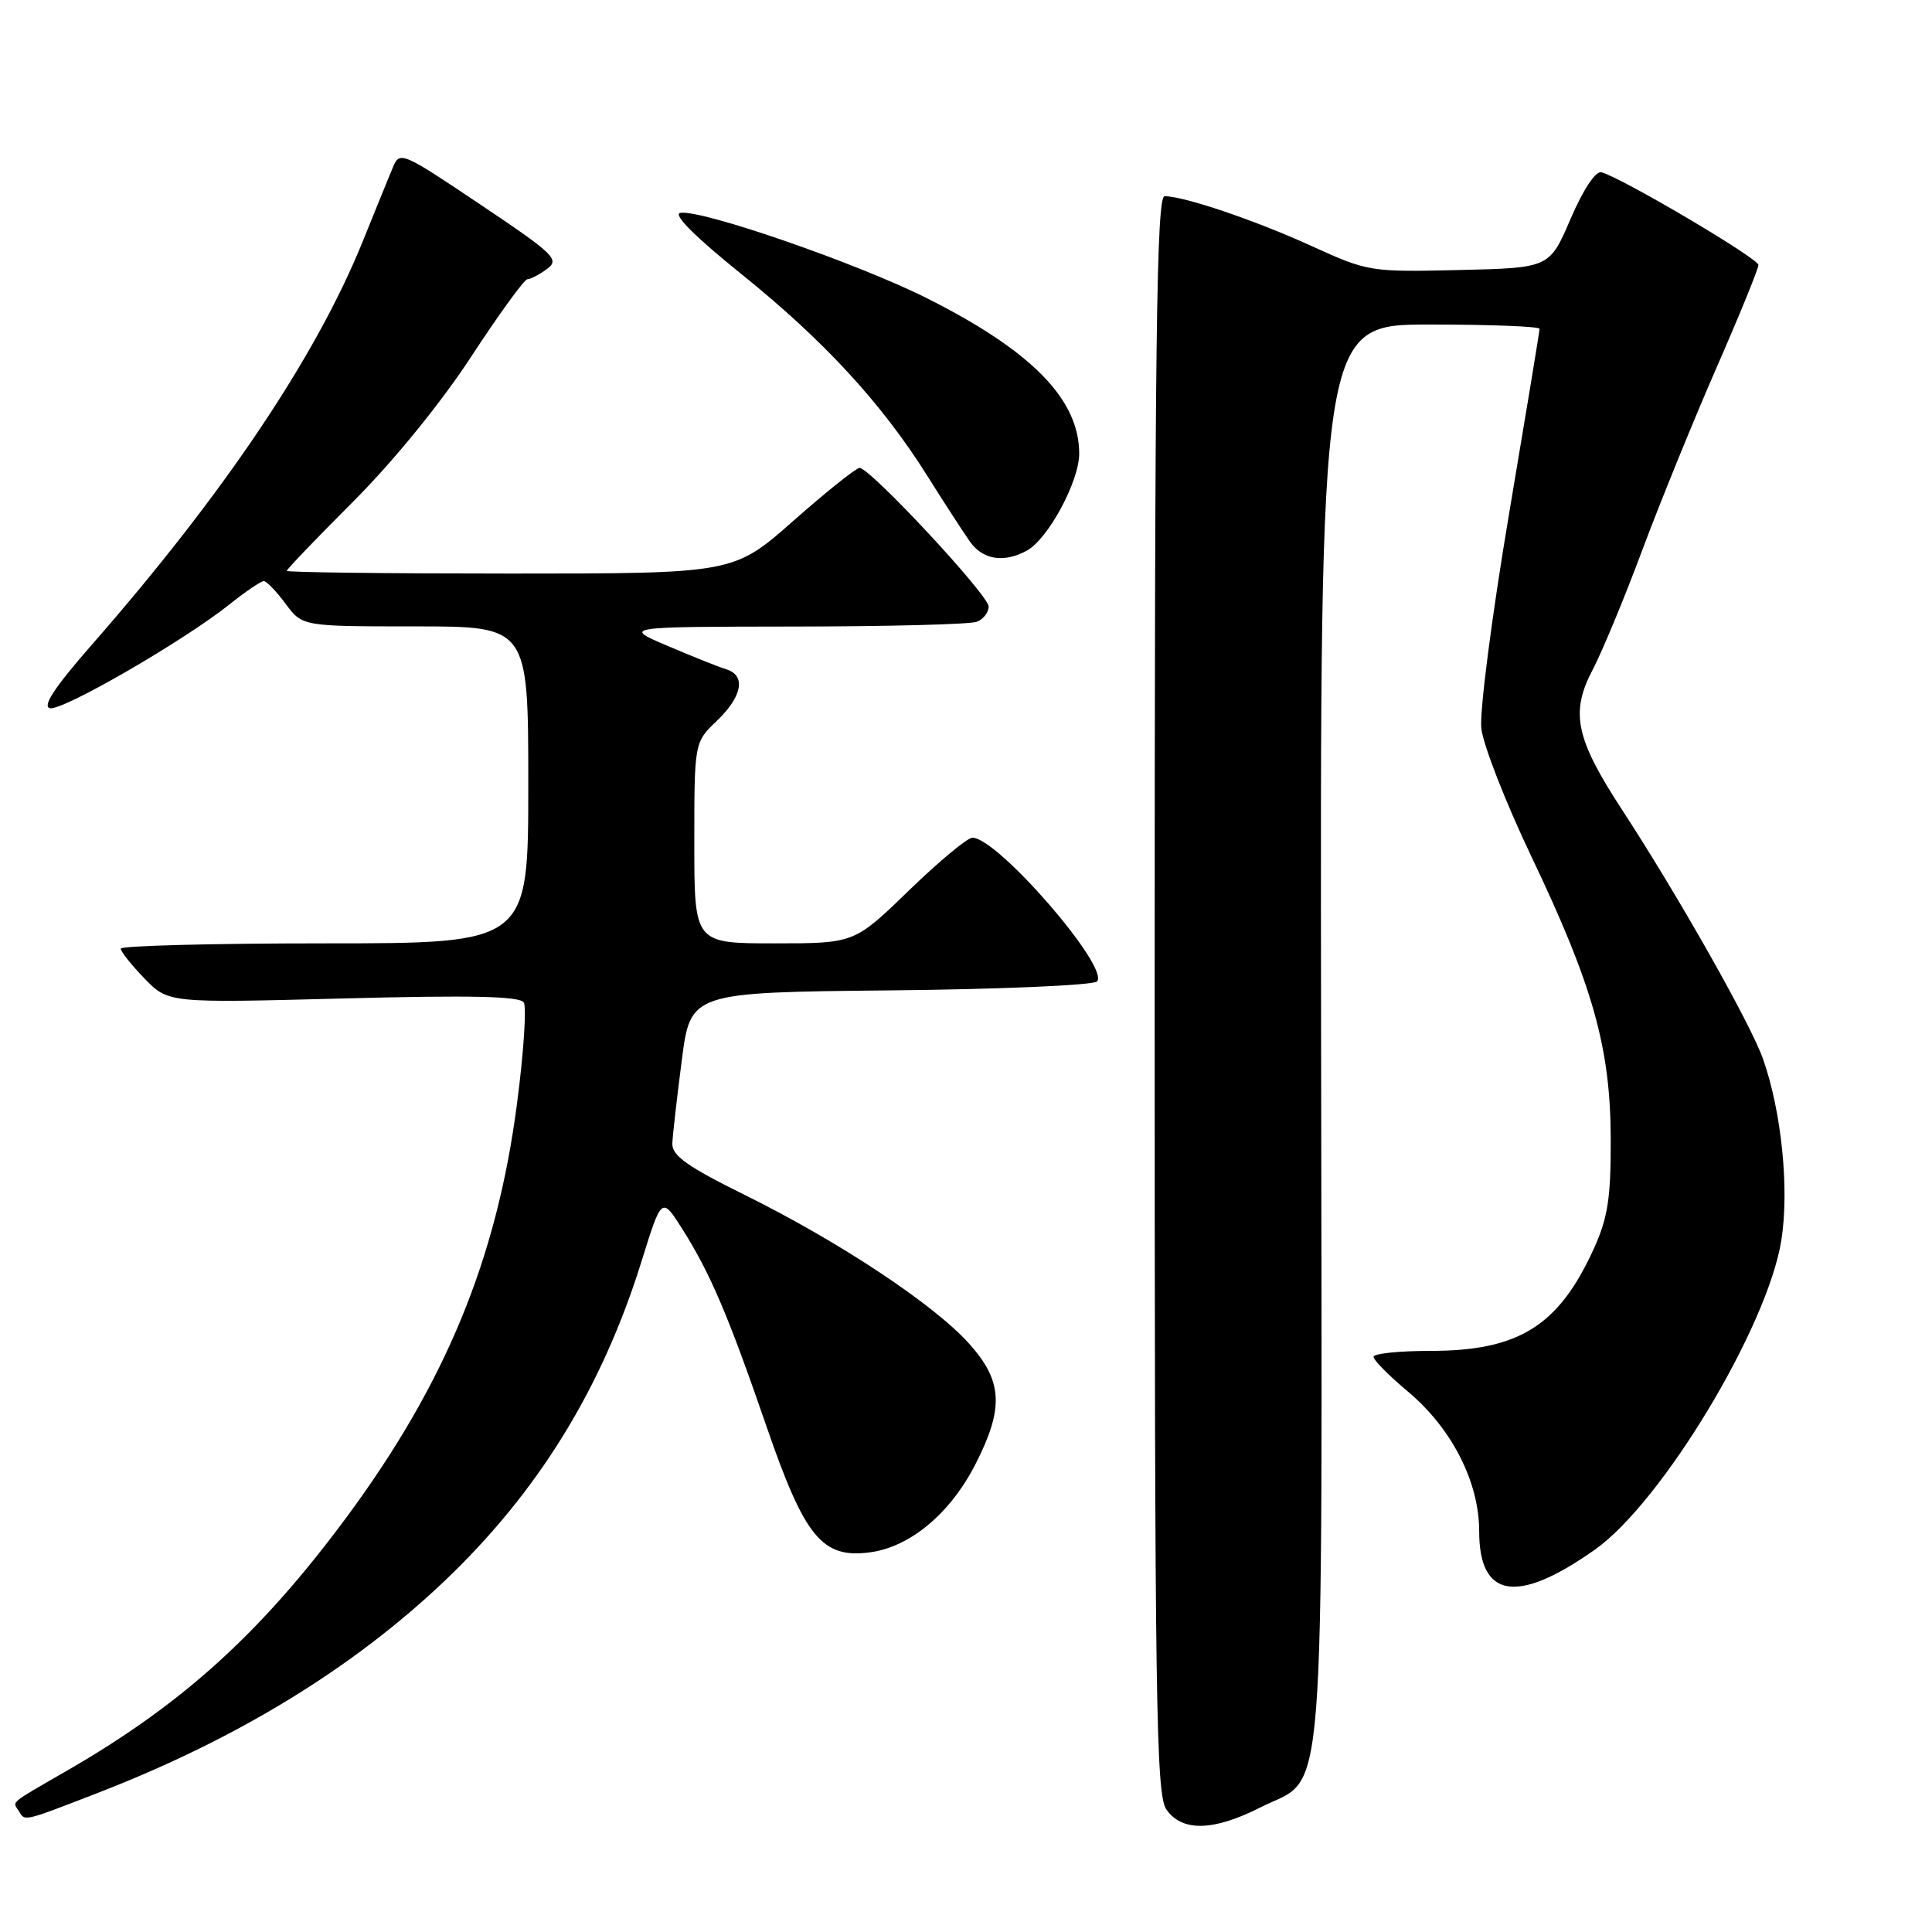 <?xml version="1.0" encoding="UTF-8" standalone="no"?>
<!DOCTYPE svg PUBLIC "-//W3C//DTD SVG 1.1//EN" "http://www.w3.org/Graphics/SVG/1.1/DTD/svg11.dtd" >
<svg xmlns="http://www.w3.org/2000/svg" xmlns:xlink="http://www.w3.org/1999/xlink" version="1.1" viewBox="0 0 256 256">
 <g >
 <path fill="currentColor"
d=" M 167.01 239.49 C 175.82 235.03 175.19 243.16 175.05 136.89 C 174.92 43.00 174.92 43.00 189.46 43.00 C 197.46 43.00 204.00 43.26 204.00 43.57 C 204.00 43.89 202.16 55.03 199.92 68.32 C 197.68 81.62 196.04 94.30 196.28 96.50 C 196.52 98.70 199.51 106.35 202.92 113.50 C 211.11 130.67 213.41 138.89 213.43 151.00 C 213.45 158.78 213.04 161.40 211.17 165.50 C 206.52 175.70 201.24 179.00 189.53 179.00 C 185.39 179.00 182.00 179.35 182.00 179.79 C 182.00 180.22 184.03 182.27 186.51 184.35 C 192.36 189.24 196.00 196.35 196.00 202.91 C 196.00 211.81 201.04 212.61 211.34 205.33 C 220.22 199.06 234.23 175.81 236.04 164.33 C 237.11 157.55 236.07 147.29 233.60 140.29 C 231.96 135.64 222.36 118.68 214.92 107.28 C 208.77 97.86 208.05 94.42 211.03 88.76 C 212.26 86.42 215.21 79.33 217.57 73.00 C 219.93 66.67 224.37 55.77 227.43 48.76 C 230.50 41.75 233.00 35.61 233.00 35.11 C 233.00 34.24 214.81 23.50 212.20 22.83 C 211.42 22.63 209.79 25.10 208.11 29.00 C 205.32 35.50 205.32 35.50 193.35 35.78 C 181.55 36.05 181.27 36.01 173.77 32.59 C 166.29 29.18 156.90 26.00 154.32 26.00 C 153.24 26.00 153.00 44.89 153.00 131.78 C 153.00 225.90 153.17 237.80 154.56 239.78 C 156.64 242.74 160.78 242.65 167.01 239.49 Z  M 12.83 237.62 C 31.31 230.48 46.66 221.11 58.84 209.55 C 71.27 197.74 79.75 184.00 85.00 167.15 C 87.68 158.54 87.68 158.54 90.43 162.88 C 94.14 168.77 96.48 174.26 101.56 188.99 C 106.64 203.74 108.94 206.54 115.30 205.69 C 120.61 204.97 125.92 200.54 129.25 194.02 C 133.07 186.55 132.87 182.97 128.35 177.97 C 123.68 172.80 111.18 164.52 98.75 158.37 C 91.08 154.58 89.02 153.12 89.09 151.52 C 89.13 150.41 89.70 145.45 90.34 140.50 C 91.50 131.50 91.50 131.50 117.97 131.23 C 132.52 131.09 144.85 130.55 145.35 130.05 C 147.14 128.26 132.19 111.00 128.85 111.00 C 128.19 111.00 124.40 114.15 120.43 118.00 C 113.21 125.00 113.21 125.00 102.61 125.00 C 92.00 125.00 92.00 125.00 92.00 111.69 C 92.00 98.37 92.00 98.37 95.00 95.50 C 98.36 92.28 98.87 89.50 96.25 88.69 C 95.29 88.40 91.80 87.01 88.50 85.60 C 82.50 83.05 82.50 83.05 105.17 83.02 C 117.64 83.01 128.55 82.73 129.42 82.39 C 130.29 82.06 131.00 81.15 131.00 80.37 C 131.00 78.86 115.30 62.00 113.90 62.00 C 113.44 62.00 109.50 65.15 105.14 69.00 C 97.21 76.00 97.21 76.00 67.60 76.00 C 51.32 76.00 38.00 75.84 38.00 75.64 C 38.00 75.43 41.99 71.27 46.87 66.39 C 52.15 61.10 58.46 53.35 62.44 47.25 C 66.13 41.61 69.48 37.00 69.88 37.00 C 70.29 37.00 71.46 36.39 72.48 35.64 C 74.19 34.39 73.48 33.69 63.66 27.11 C 53.20 20.09 52.96 19.99 52.04 22.22 C 51.52 23.47 49.72 27.88 48.05 32.02 C 41.88 47.26 29.65 65.47 12.11 85.50 C 7.24 91.06 5.57 93.60 6.62 93.84 C 8.29 94.21 24.28 84.96 30.39 80.10 C 32.53 78.39 34.58 77.00 34.95 77.00 C 35.32 77.00 36.62 78.35 37.84 80.00 C 40.06 83.00 40.06 83.00 55.03 83.00 C 70.00 83.00 70.00 83.00 70.00 104.00 C 70.00 125.00 70.00 125.00 43.00 125.00 C 28.15 125.00 16.00 125.32 16.00 125.70 C 16.00 126.09 17.42 127.87 19.15 129.66 C 22.31 132.91 22.31 132.91 45.50 132.30 C 62.41 131.86 68.88 132.00 69.40 132.83 C 69.79 133.46 69.39 139.48 68.51 146.21 C 65.82 166.88 59.02 183.35 45.81 201.19 C 34.54 216.39 24.20 225.77 9.00 234.55 C 1.10 239.11 1.66 238.65 2.46 239.93 C 3.34 241.36 2.89 241.46 12.83 237.62 Z  M 136.03 72.98 C 138.85 71.48 143.00 63.80 143.00 60.11 C 143.00 52.90 136.68 46.47 122.75 39.48 C 113.46 34.83 92.82 27.70 90.14 28.21 C 89.13 28.41 92.10 31.37 98.23 36.31 C 109.13 45.08 116.82 53.42 122.84 63.00 C 125.08 66.58 127.64 70.51 128.51 71.75 C 130.21 74.17 132.98 74.62 136.03 72.98 Z "/>
</g>
</svg>
